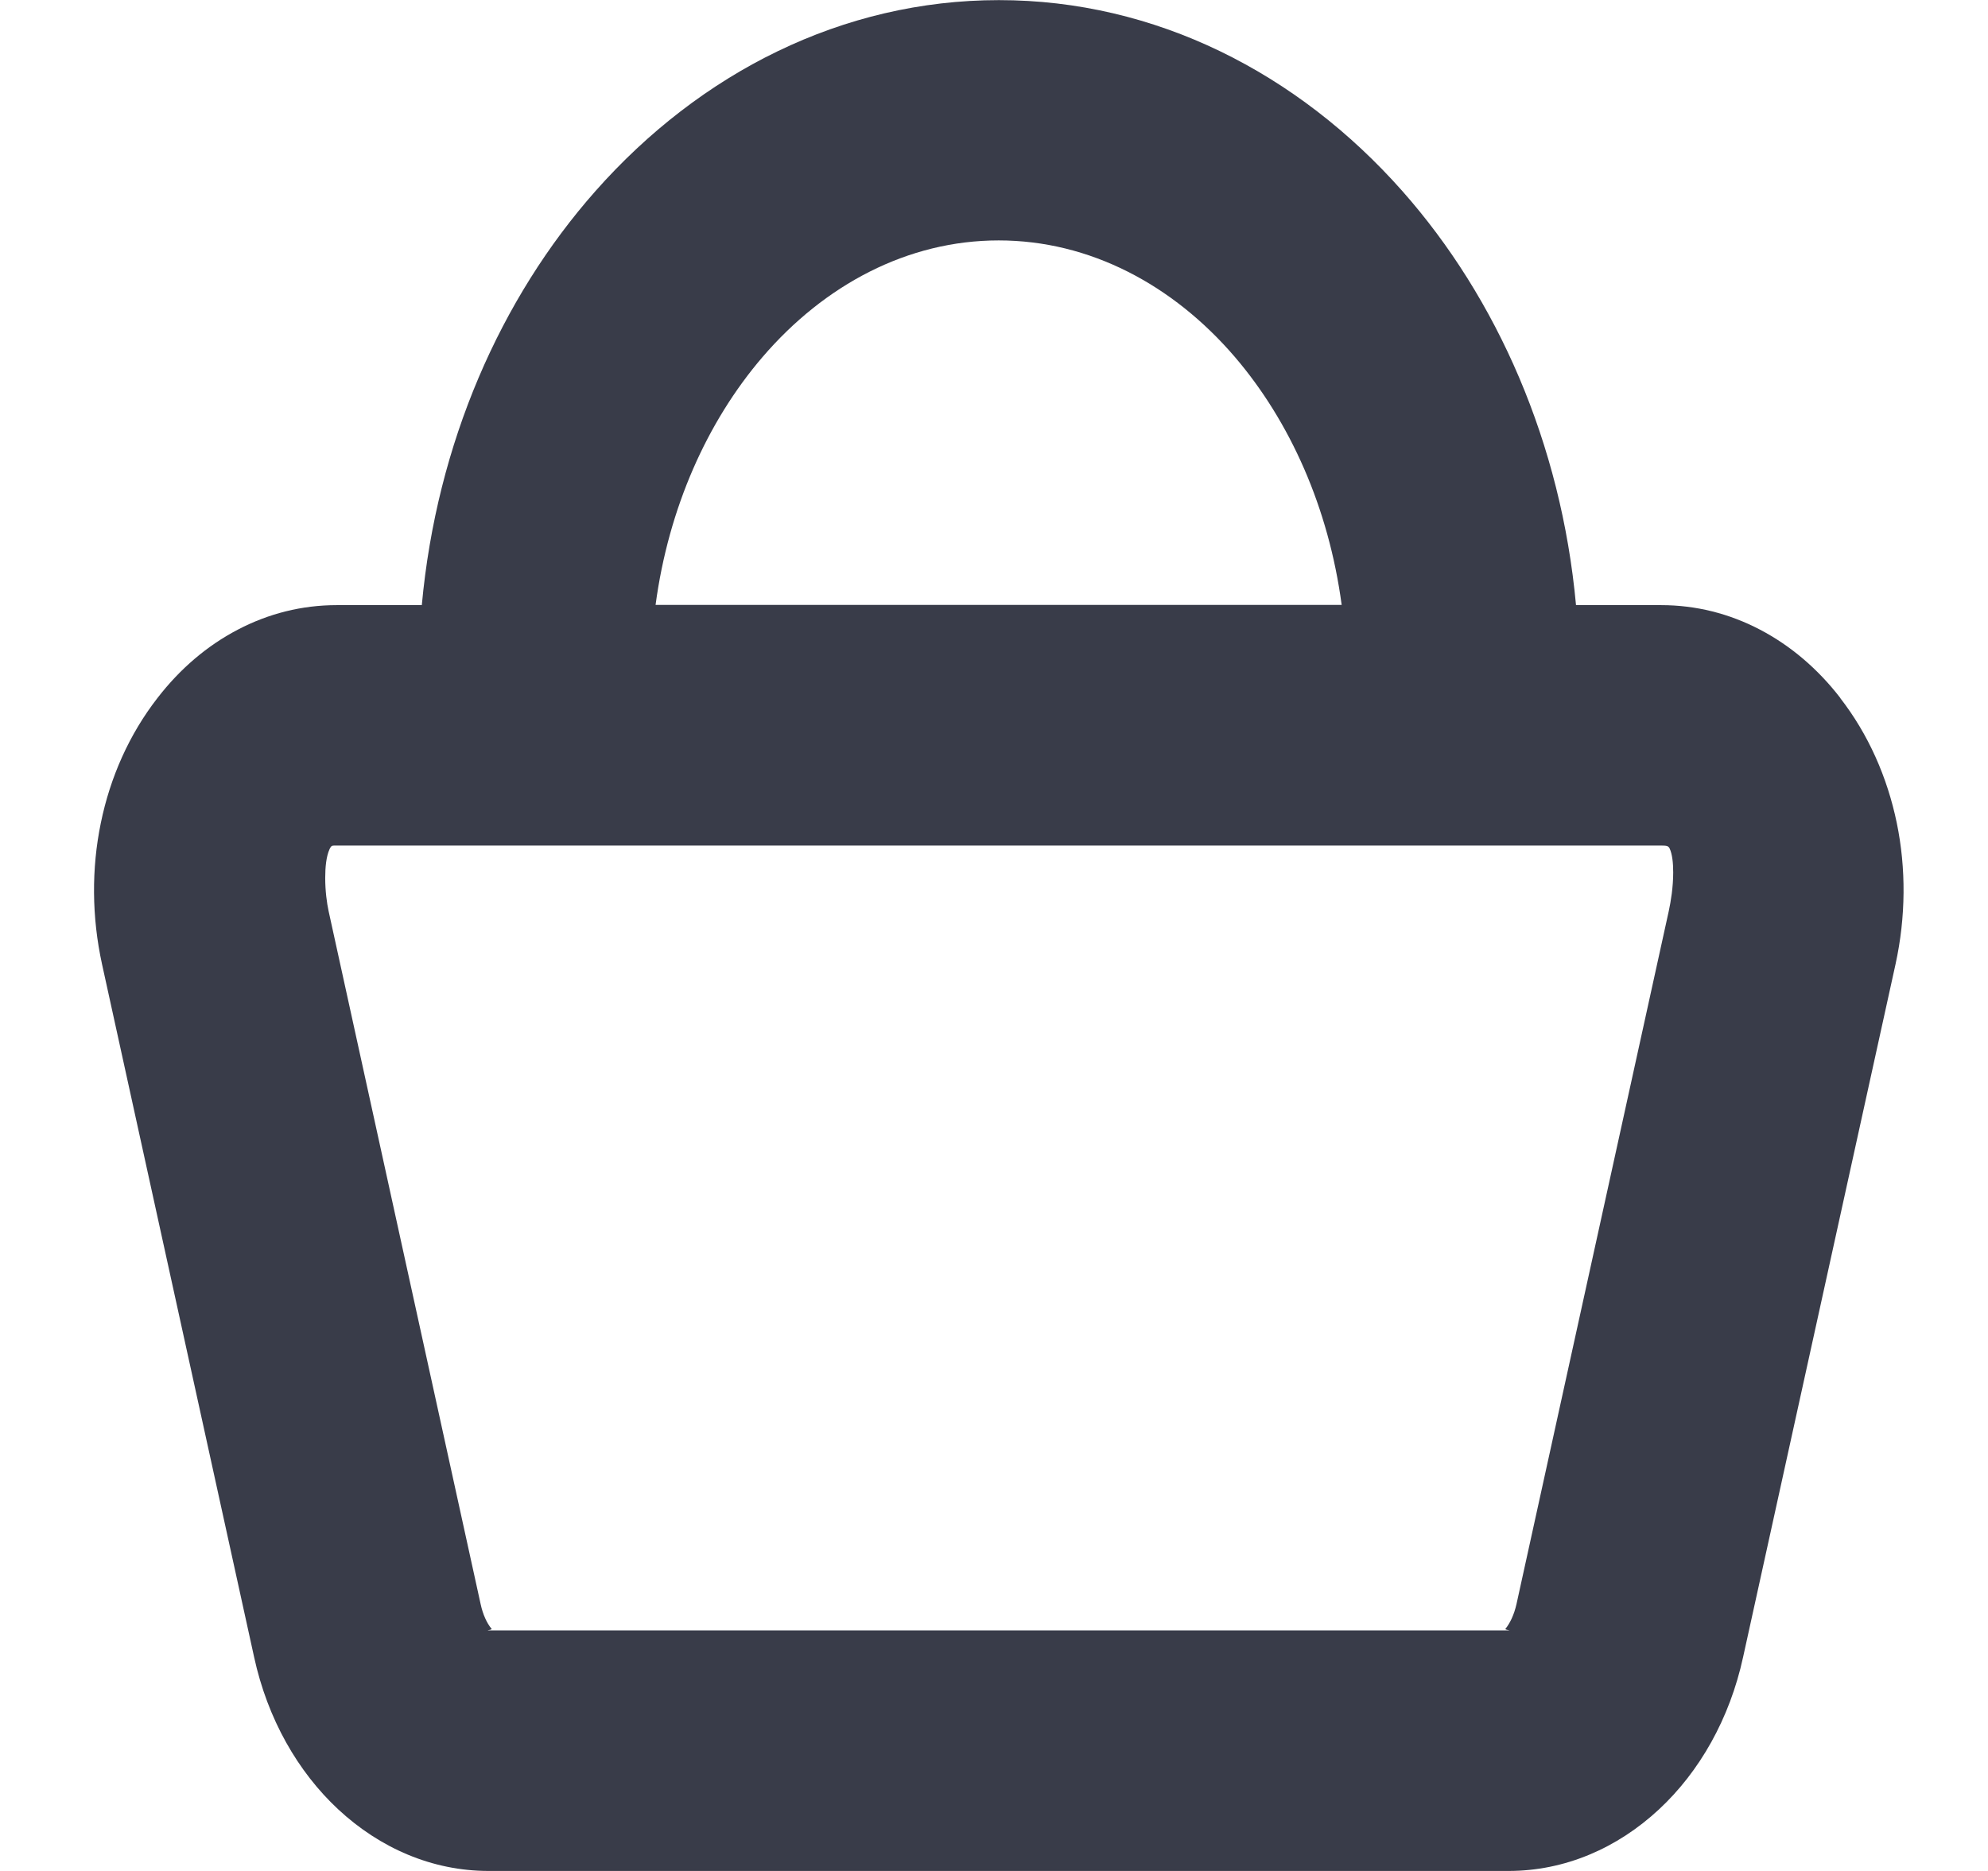 <?xml version="1.0" encoding="UTF-8"?>
<svg id="SVGDoc" width="17" height="16" xmlns="http://www.w3.org/2000/svg" version="1.1" xmlns:xlink="http://www.w3.org/1999/xlink" xmlns:avocode="https://avocode.com/" viewBox="0 0 17 16"><defs></defs><desc>Generated with Avocode.</desc><g><g><title>Shape 1 copy</title><path d="M15.736,5.969h-0c0.24,0.309 0.403,0.677 0.484,1.069c0.08,0.388 0.078,0.803 -0.011,1.209l-1.303,5.923c-0.115,0.53 -0.374,0.982 -0.719,1.303c-0.358,0.333 -0.806,0.527 -1.287,0.527h-8.722c-0.48,0 -0.928,-0.194 -1.286,-0.527c-0.345,-0.321 -0.604,-0.773 -0.719,-1.302l-1.3,-5.923c-0.089,-0.406 -0.091,-0.821 -0.011,-1.209c0.08,-0.392 0.244,-0.76 0.484,-1.069h-0c0.195,-0.253 0.428,-0.45 0.687,-0.585c0.263,-0.138 0.549,-0.21 0.846,-0.21h0.728c0.127,-1.383 0.673,-2.623 1.485,-3.541c0.895,-1.012 2.111,-1.633 3.45,-1.633c1.339,0 2.555,0.622 3.45,1.633c0.812,0.918 1.358,2.158 1.485,3.541h0.728c0.297,0 0.583,0.072 0.846,0.21c0.258,0.135 0.492,0.332 0.687,0.585zM8.54,2.056c-0.778,0 -1.489,0.379 -2.02,0.998c-0.473,0.552 -0.803,1.29 -0.914,2.119h5.867c-0.111,-0.831 -0.441,-1.568 -0.913,-2.12c-0.53,-0.618 -1.242,-0.997 -2.02,-0.997zM14.27,7.792c0.018,-0.083 0.038,-0.205 0.038,-0.331c0,-0.082 -0.008,-0.158 -0.031,-0.206c-0.005,-0.01 -0.012,-0.017 -0.023,-0.02c-0.01,-0.003 -0.027,-0.004 -0.051,-0.004h-11.326c-0.018,0 -0.03,0 -0.036,0.002c-0.008,0.002 -0.016,0.014 -0.023,0.029c-0.028,0.062 -0.037,0.152 -0.037,0.246c0,0.112 0.014,0.214 0.029,0.284l1.3,5.926c0.019,0.088 0.053,0.163 0.094,0.212c0.002,0.002 -0.001,0.004 -0.007,0.006c-0.013,0.005 -0.04,0.007 -0.021,0.007h8.725c0.018,0 -0.008,-0.002 -0.021,-0.007c-0.005,-0.002 -0.008,-0.004 -0.007,-0.006c0.041,-0.05 0.075,-0.124 0.095,-0.212z" fill="#393c49" fill-opacity="1"></path></g></g></svg>